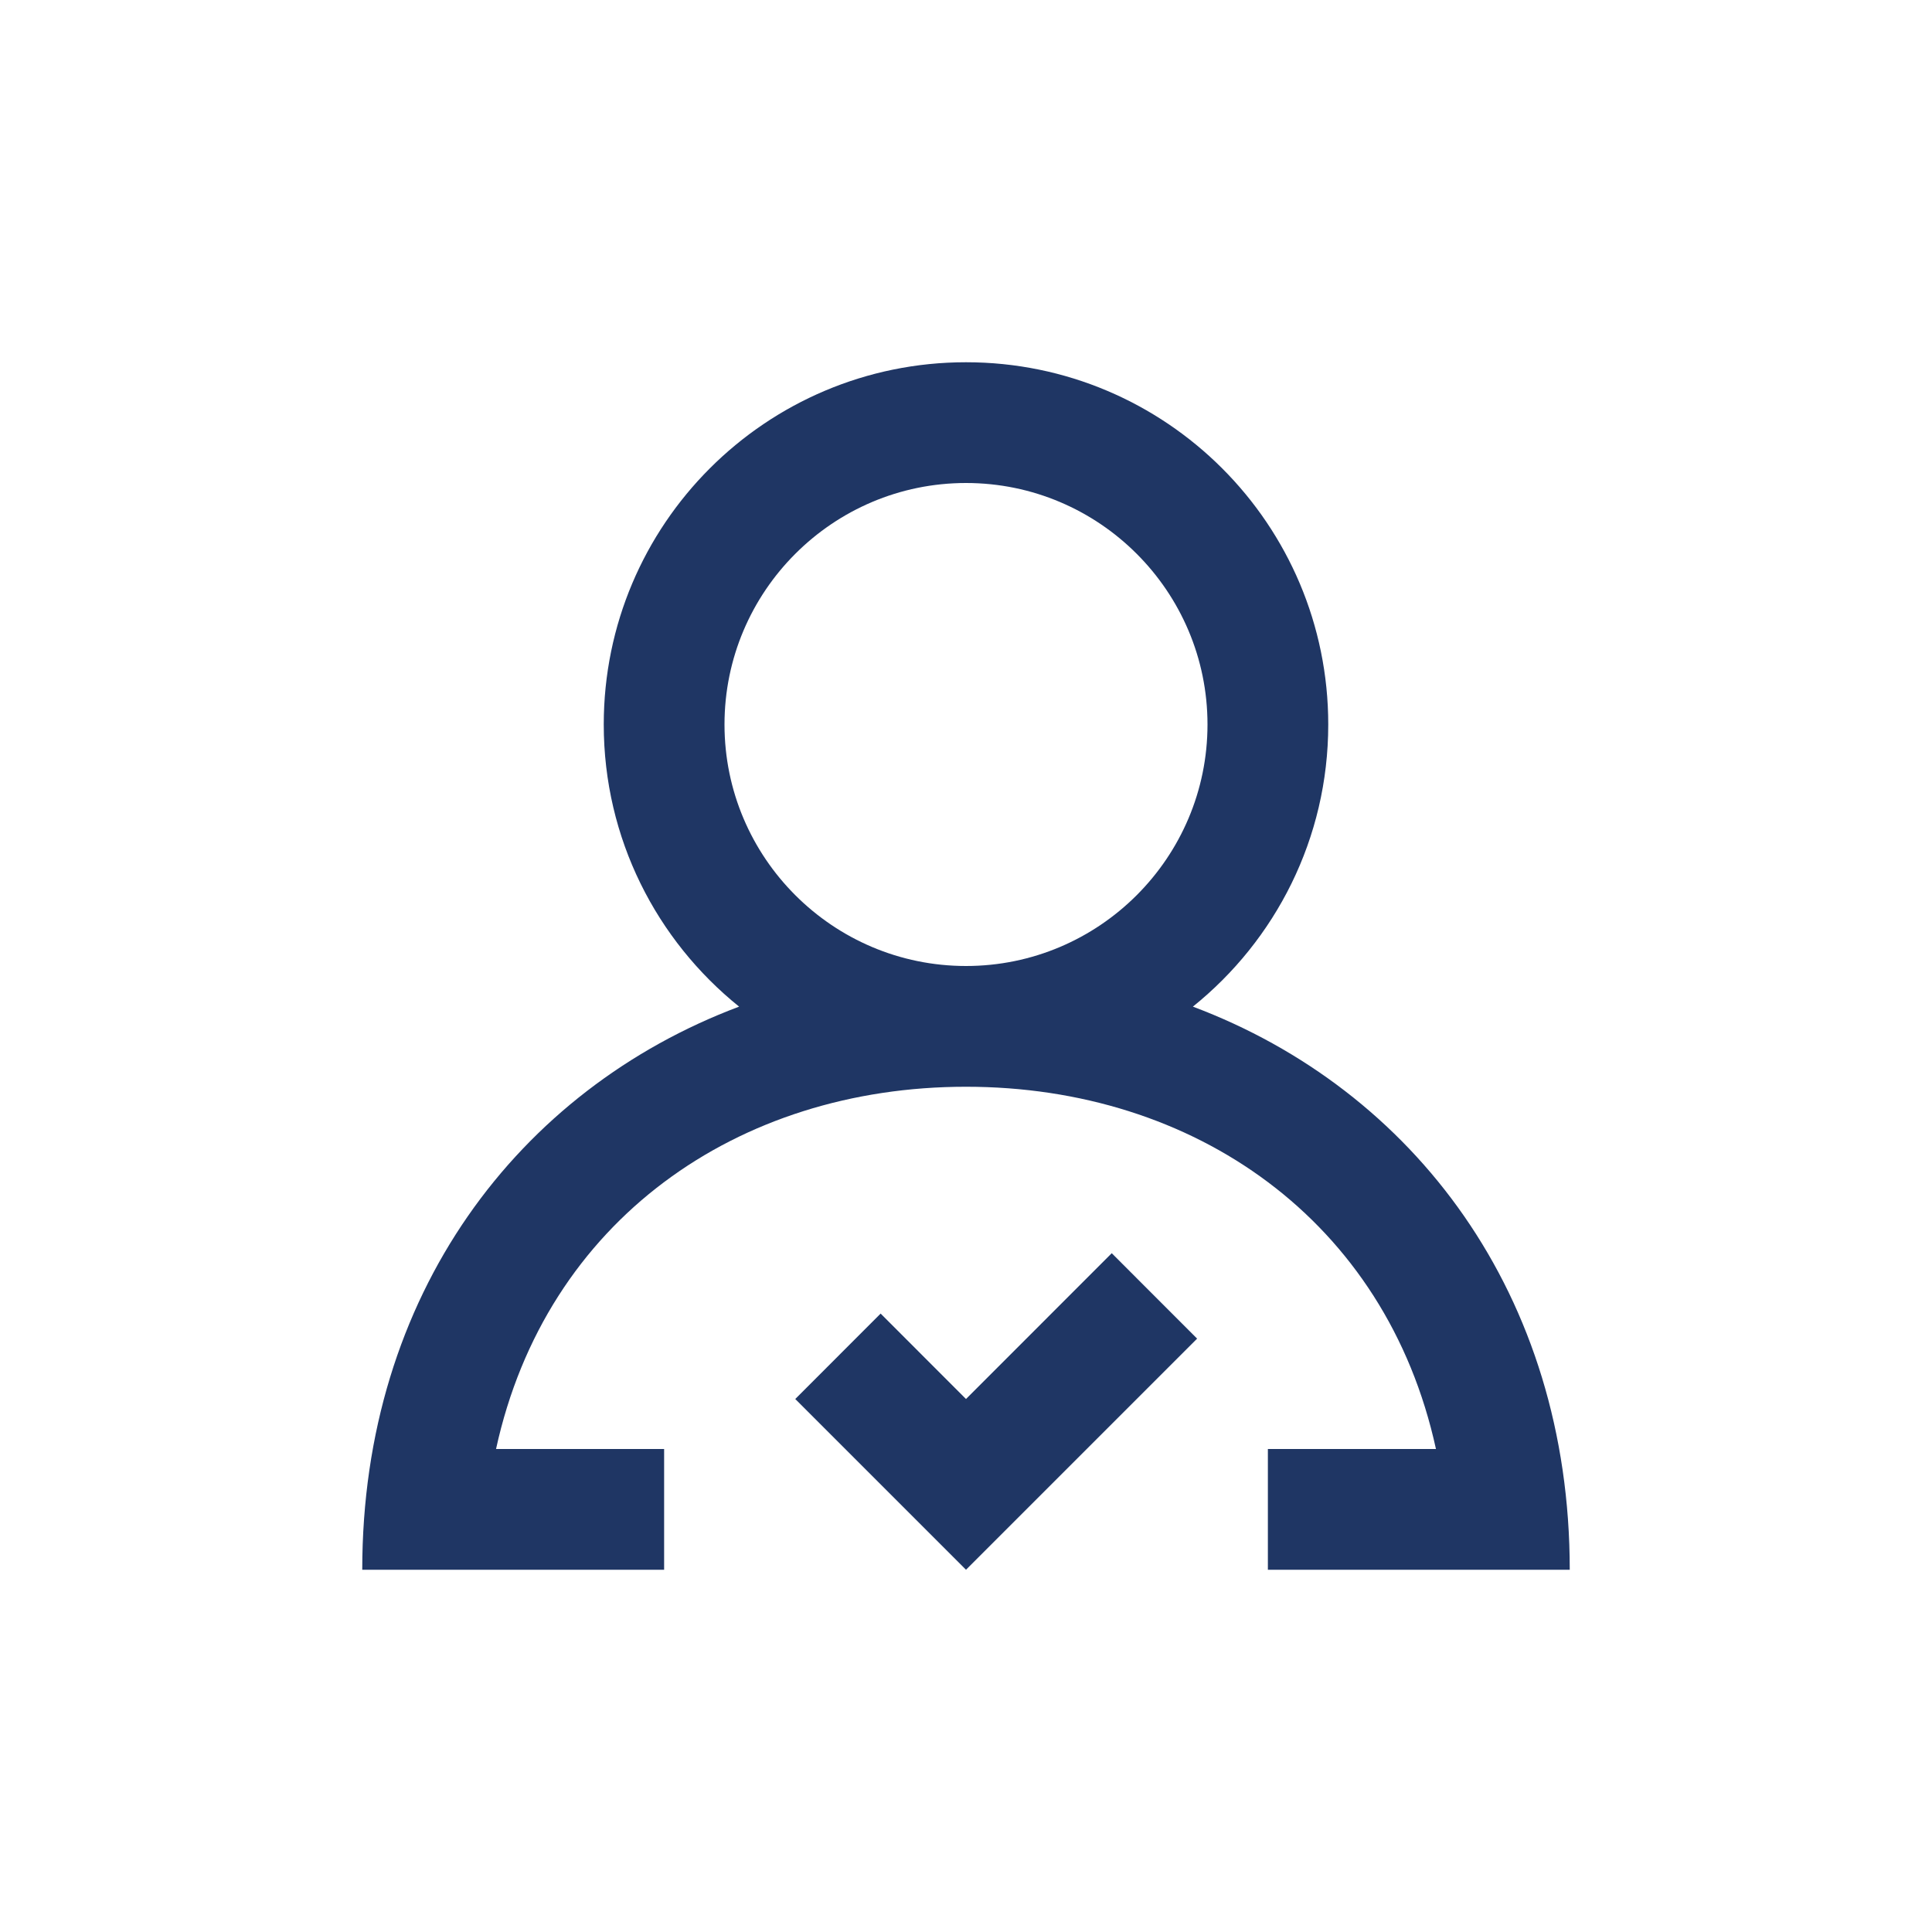 <svg width="64" height="64" viewBox="0 0 64 64" fill="none" xmlns="http://www.w3.org/2000/svg">
<path fill-rule="evenodd" clip-rule="evenodd" d="M40 24C40 19.588 36.412 16 32 16C27.588 16 24 19.588 24 24C24 28.412 27.588 32 32 32C36.412 32 40 28.412 40 24ZM52 52H42V48H47.568C45.916 40.428 39.57 36 32 36C24.43 36 18.084 40.428 16.432 48H22V52H12C12 42.89 17.166 36.096 24.484 33.346C21.752 31.148 20 27.78 20 24C20 17.372 25.372 12 32 12C38.628 12 44 17.372 44 24C44 27.78 42.248 31.148 39.516 33.346C46.834 36.096 52 42.89 52 52ZM36.828 41.514L39.656 44.344L32 52L26.344 46.344L29.172 43.514L32 46.344L36.828 41.514Z" fill="#1F3664"/>
</svg>
